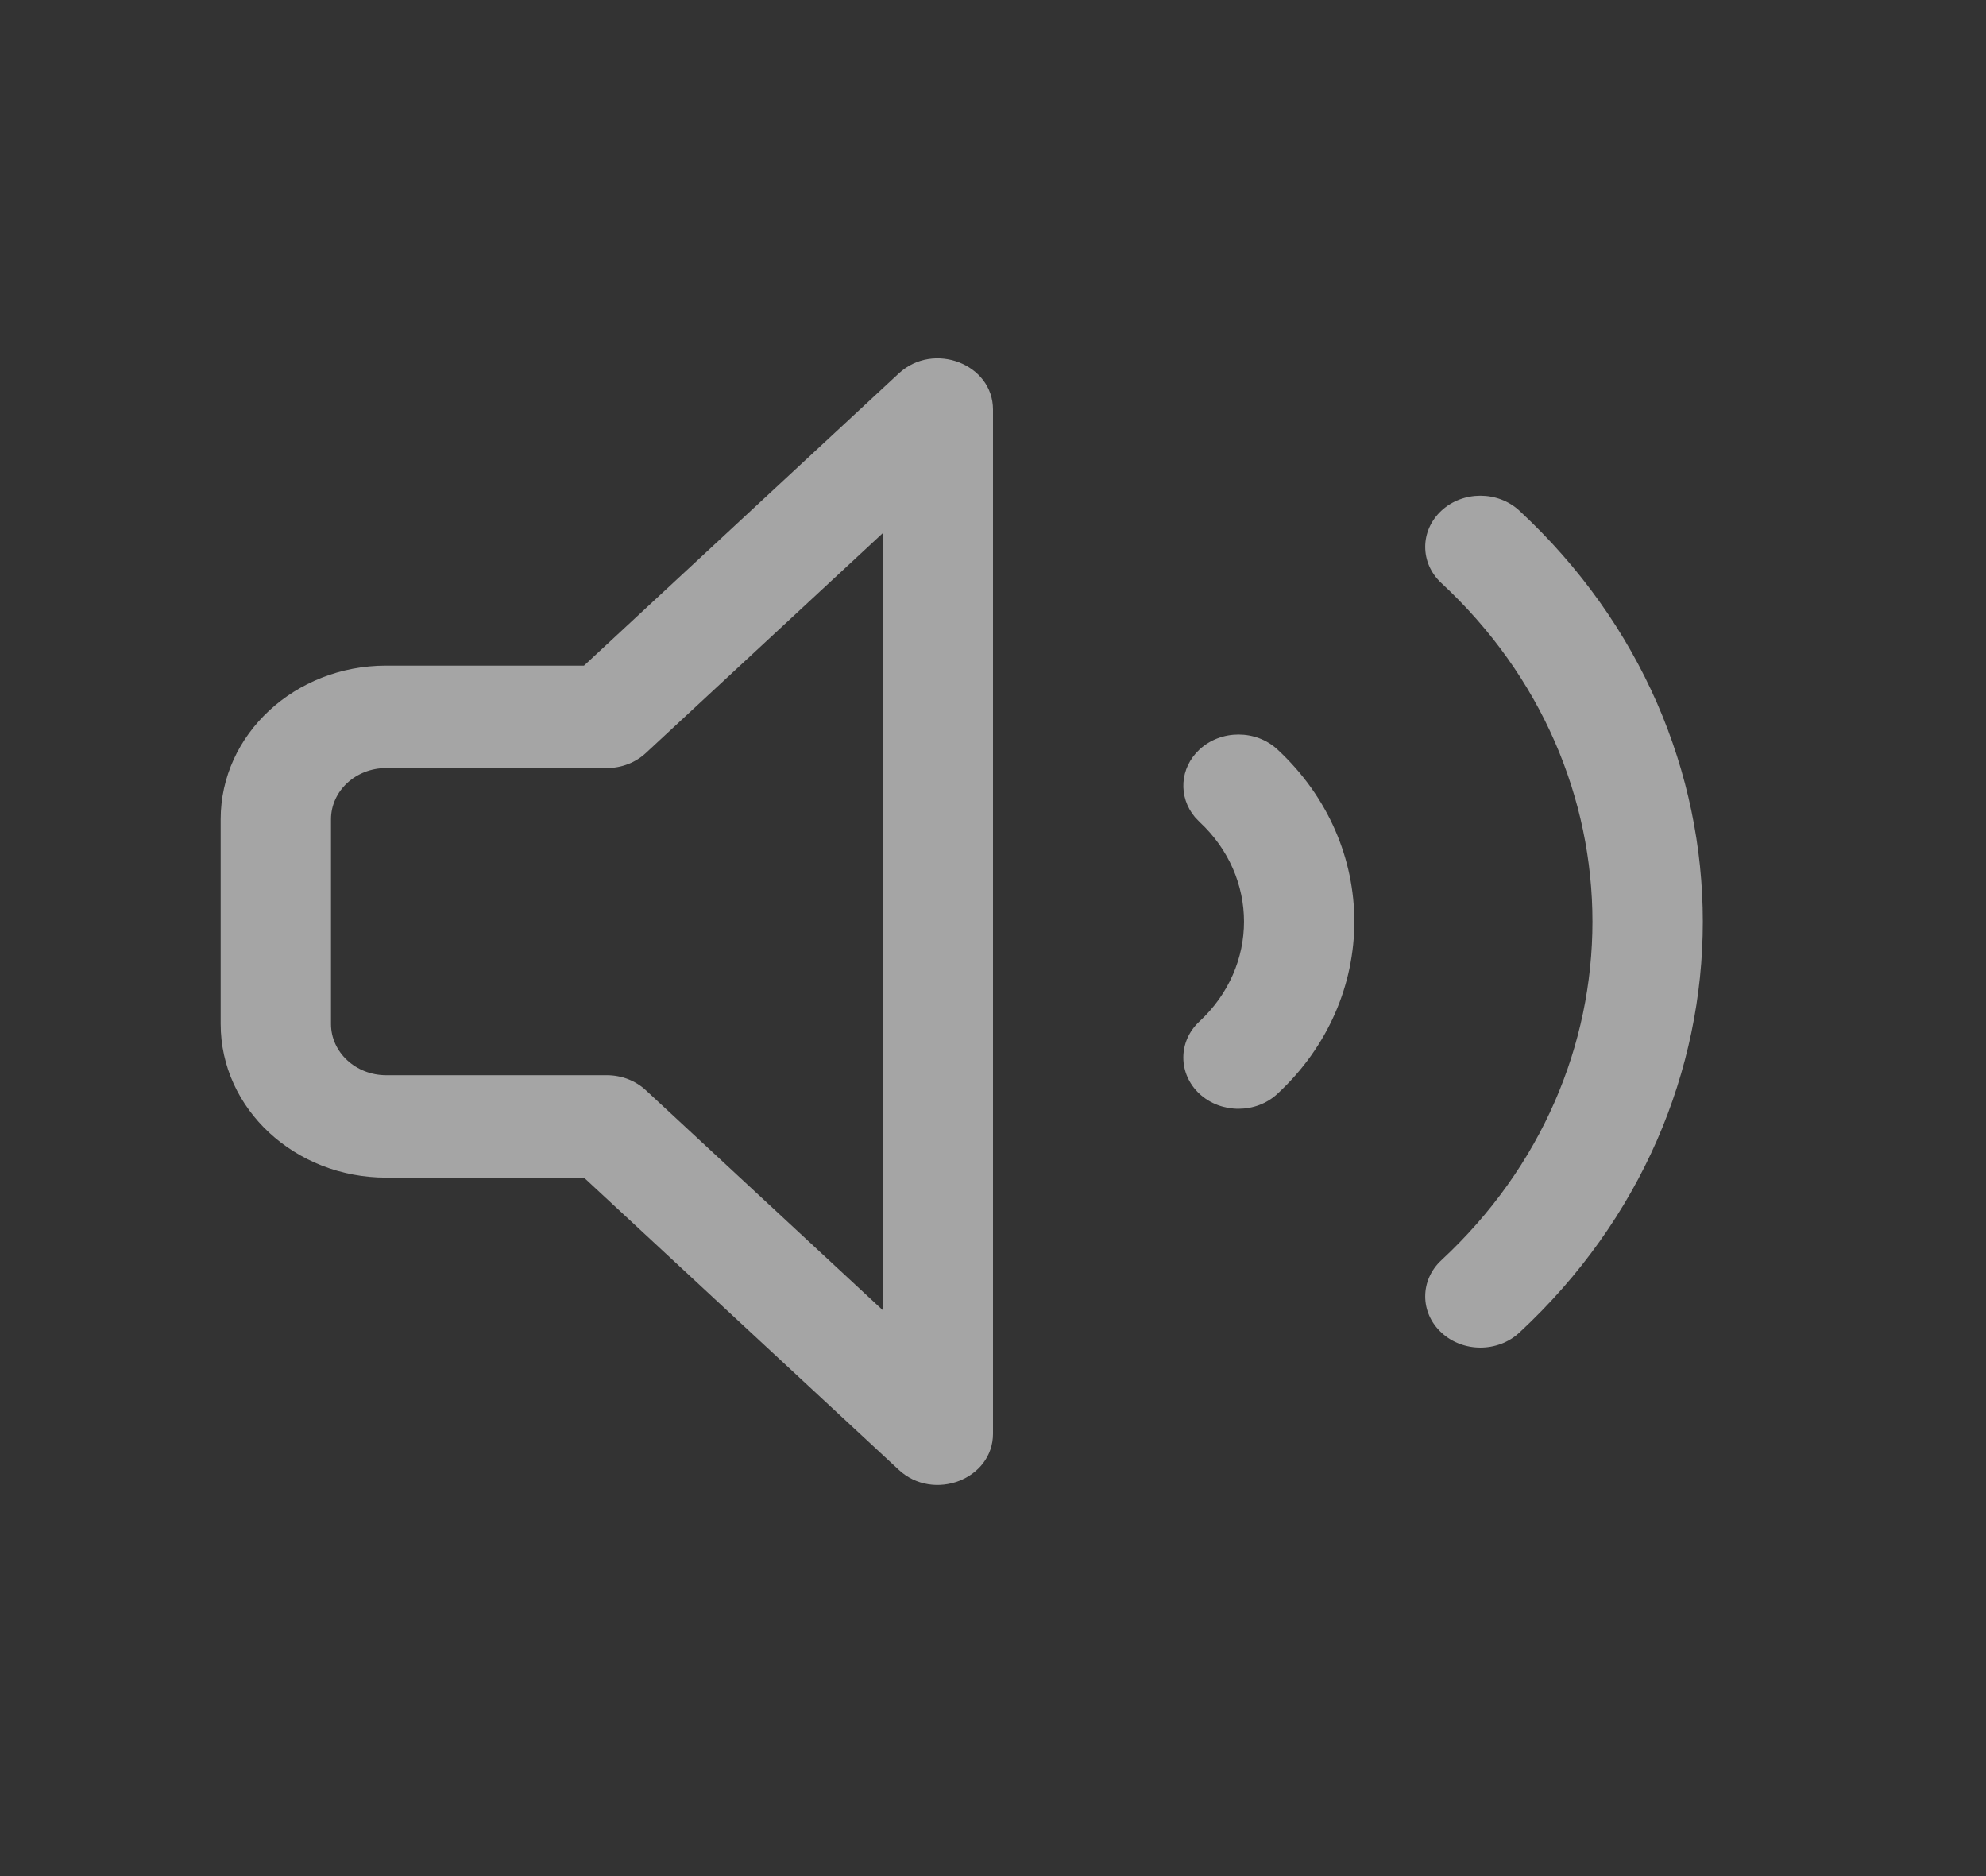 <svg width="36" height="34" viewBox="0 0 36 34" fill="none" xmlns="http://www.w3.org/2000/svg">
<rect x="0" y="0" width="36" height="34" fill="#333333" stroke="none"/>
<path fill-rule="evenodd" clip-rule="evenodd" d="M16.293 6.767C16.923 6.183 18 6.597 18 7.423V25.982C18 26.808 16.923 27.222 16.293 26.638L10.586 21.342H7C5.344 21.342 4 20.095 4 18.558V14.847C4 13.31 5.344 12.063 7 12.063H10.586L16.293 6.767ZM11.707 13.647C11.52 13.821 11.265 13.919 11 13.919H7C6.448 13.919 6 14.335 6 14.847V18.558C6 19.07 6.448 19.486 7 19.486H11C11.265 19.486 11.52 19.584 11.707 19.758L16 23.742V9.664L11.707 13.647ZM26.128 10.567C29.779 13.956 29.779 19.45 26.128 22.838C25.737 23.2 25.737 23.788 26.128 24.15C26.518 24.513 27.152 24.513 27.542 24.15C31.975 20.037 31.975 13.368 27.542 9.255C27.152 8.893 26.518 8.893 26.128 9.255C25.737 9.618 25.737 10.205 26.128 10.567ZM21.66 14.808L21.743 14.895C22.819 15.893 22.819 17.512 21.743 18.511C21.352 18.873 21.353 19.46 21.743 19.823C22.134 20.185 22.767 20.185 23.157 19.822C25.014 18.099 25.014 15.306 23.157 13.583C22.767 13.221 22.134 13.221 21.743 13.583C21.383 13.918 21.355 14.444 21.66 14.808Z" fill="white" fill-opacity="0.56"/>
</svg>
